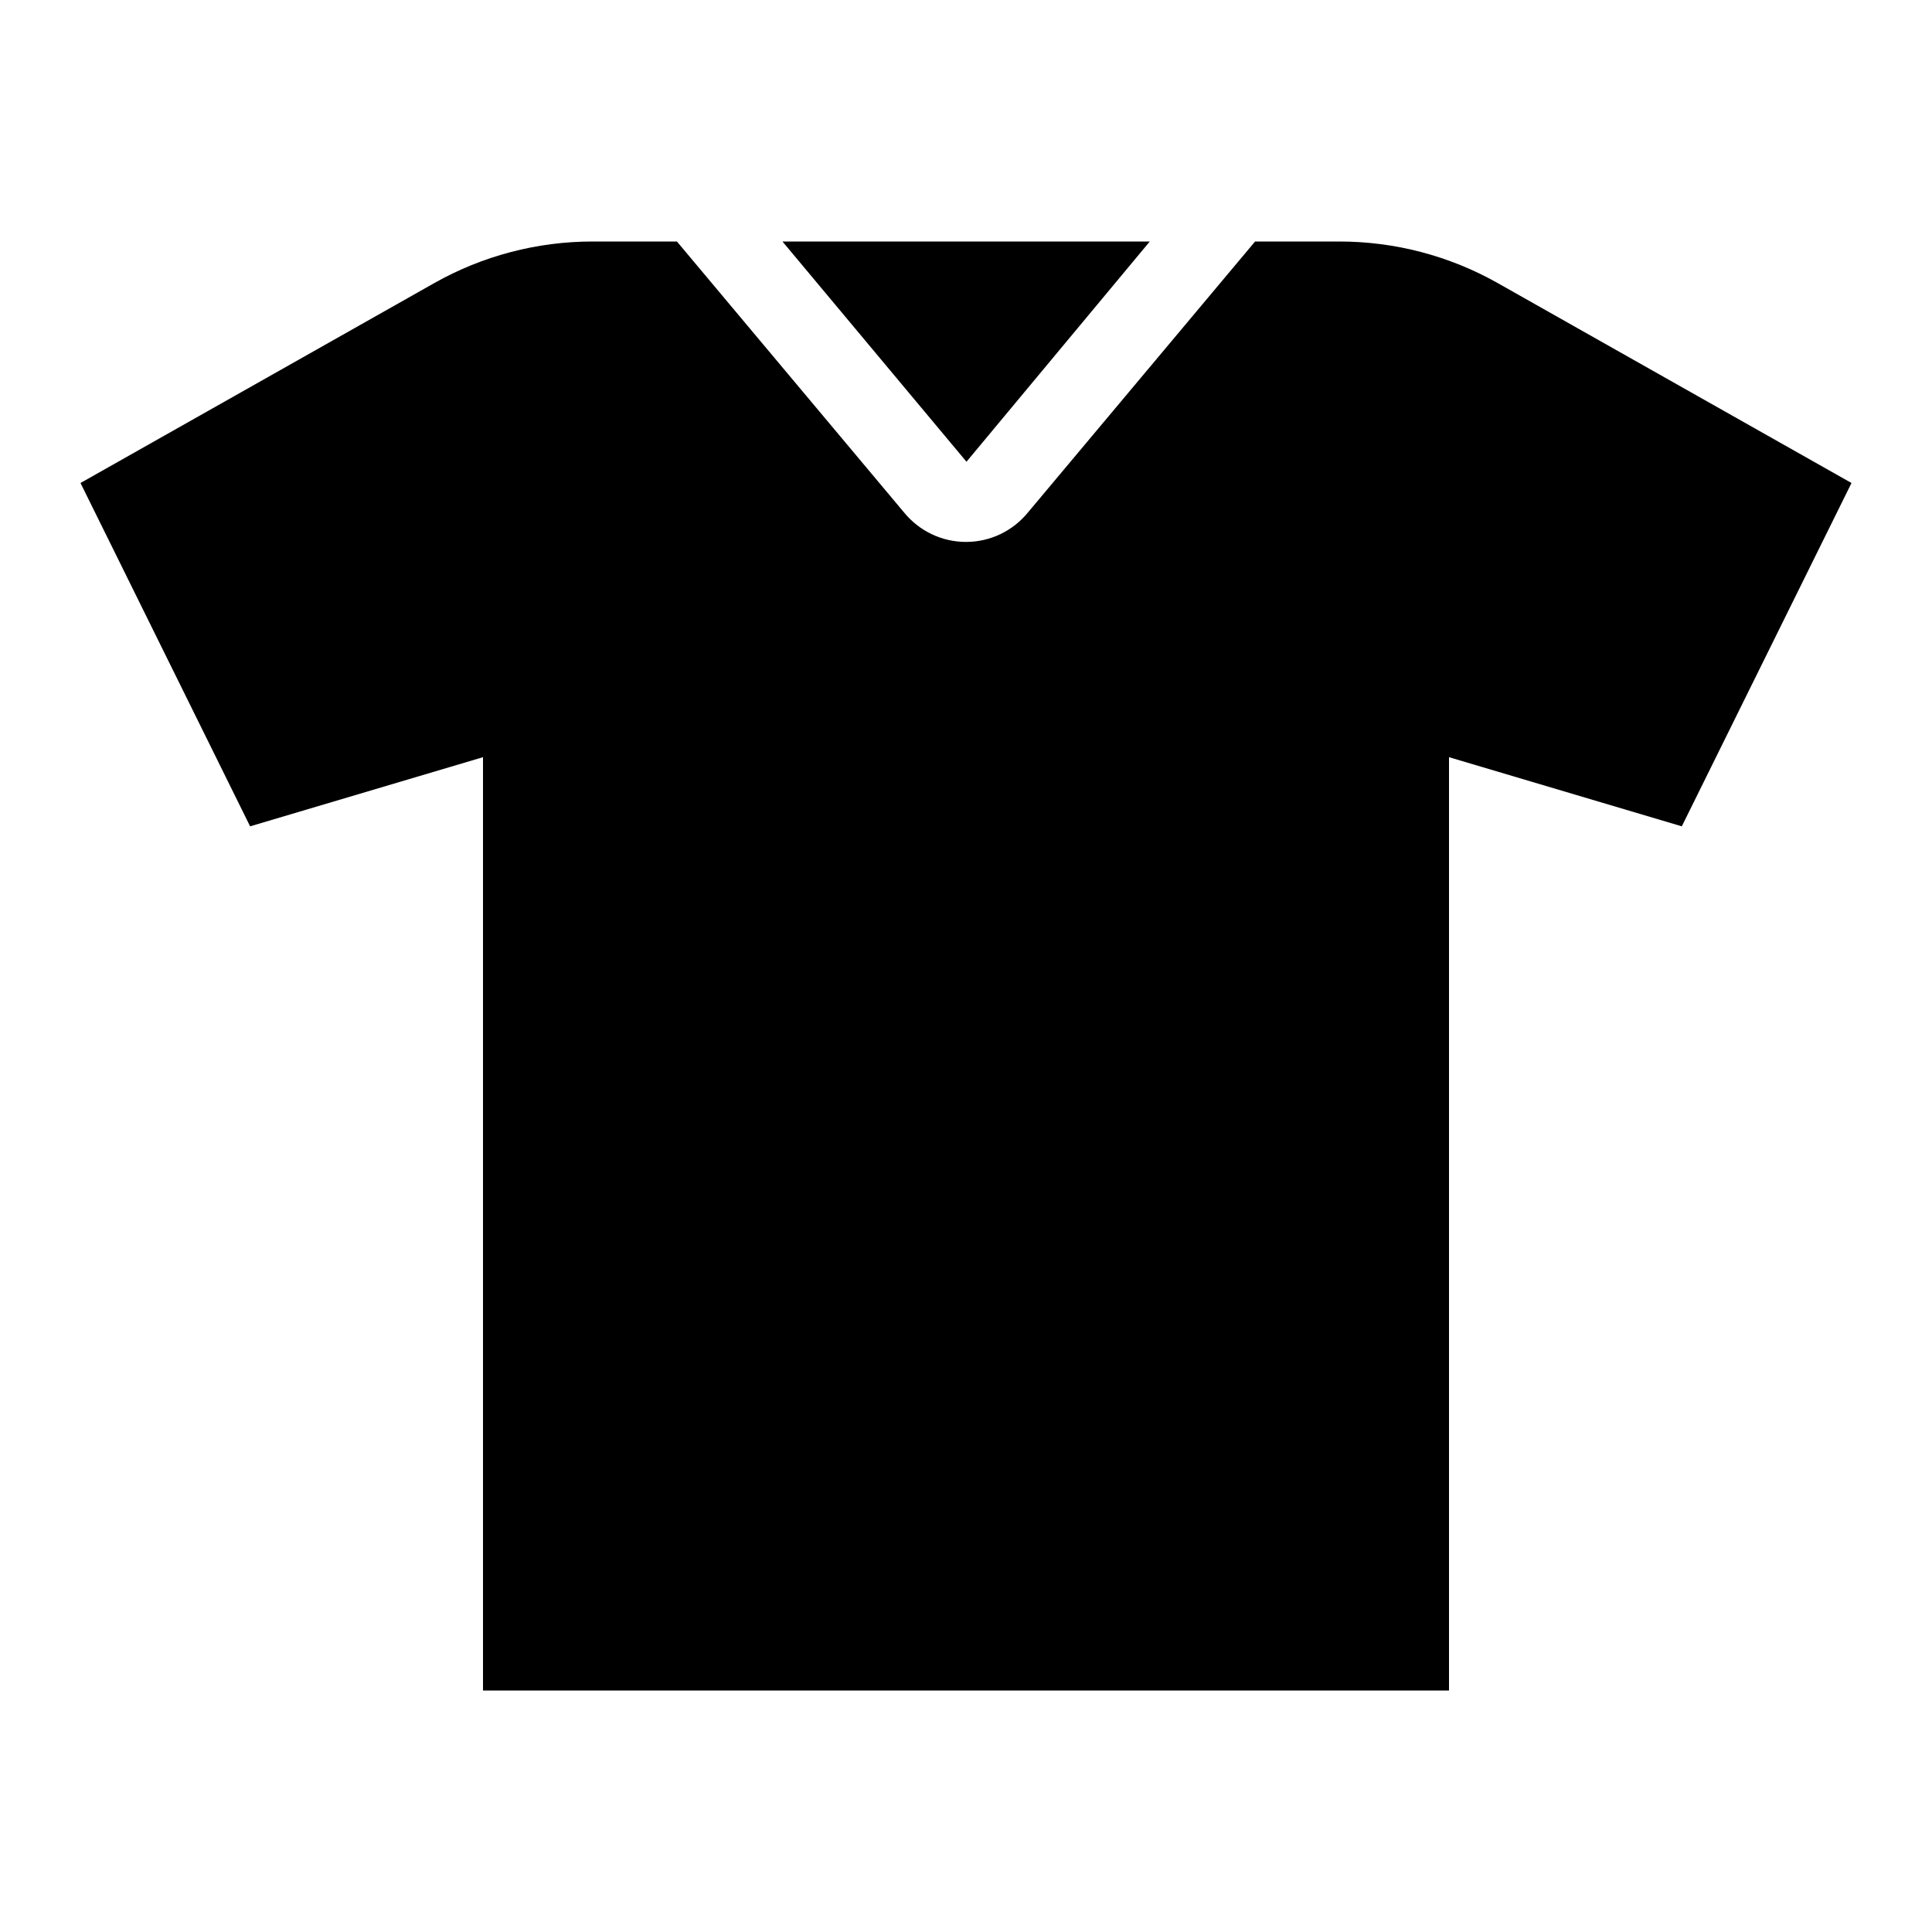 <svg width="24" height="24" viewBox="0 0 24 24" fill="none" xmlns="http://www.w3.org/2000/svg">
<path d="M14.283 3H9.72L12.006 5.736L14.283 3ZM18.606 3.517C18.006 3.178 17.328 3 16.638 3H15.591L12.772 6.363C12.679 6.478 12.561 6.571 12.428 6.635C12.294 6.699 12.148 6.732 12 6.732C11.852 6.732 11.706 6.699 11.572 6.635C11.439 6.571 11.321 6.478 11.228 6.363L8.409 3H7.362C6.672 3 5.994 3.178 5.394 3.517L1 6L3.107 10.265L6 9.406V21H18V9.406L20.892 10.265L23 6L18.606 3.517Z" fill="black"/>
</svg>
